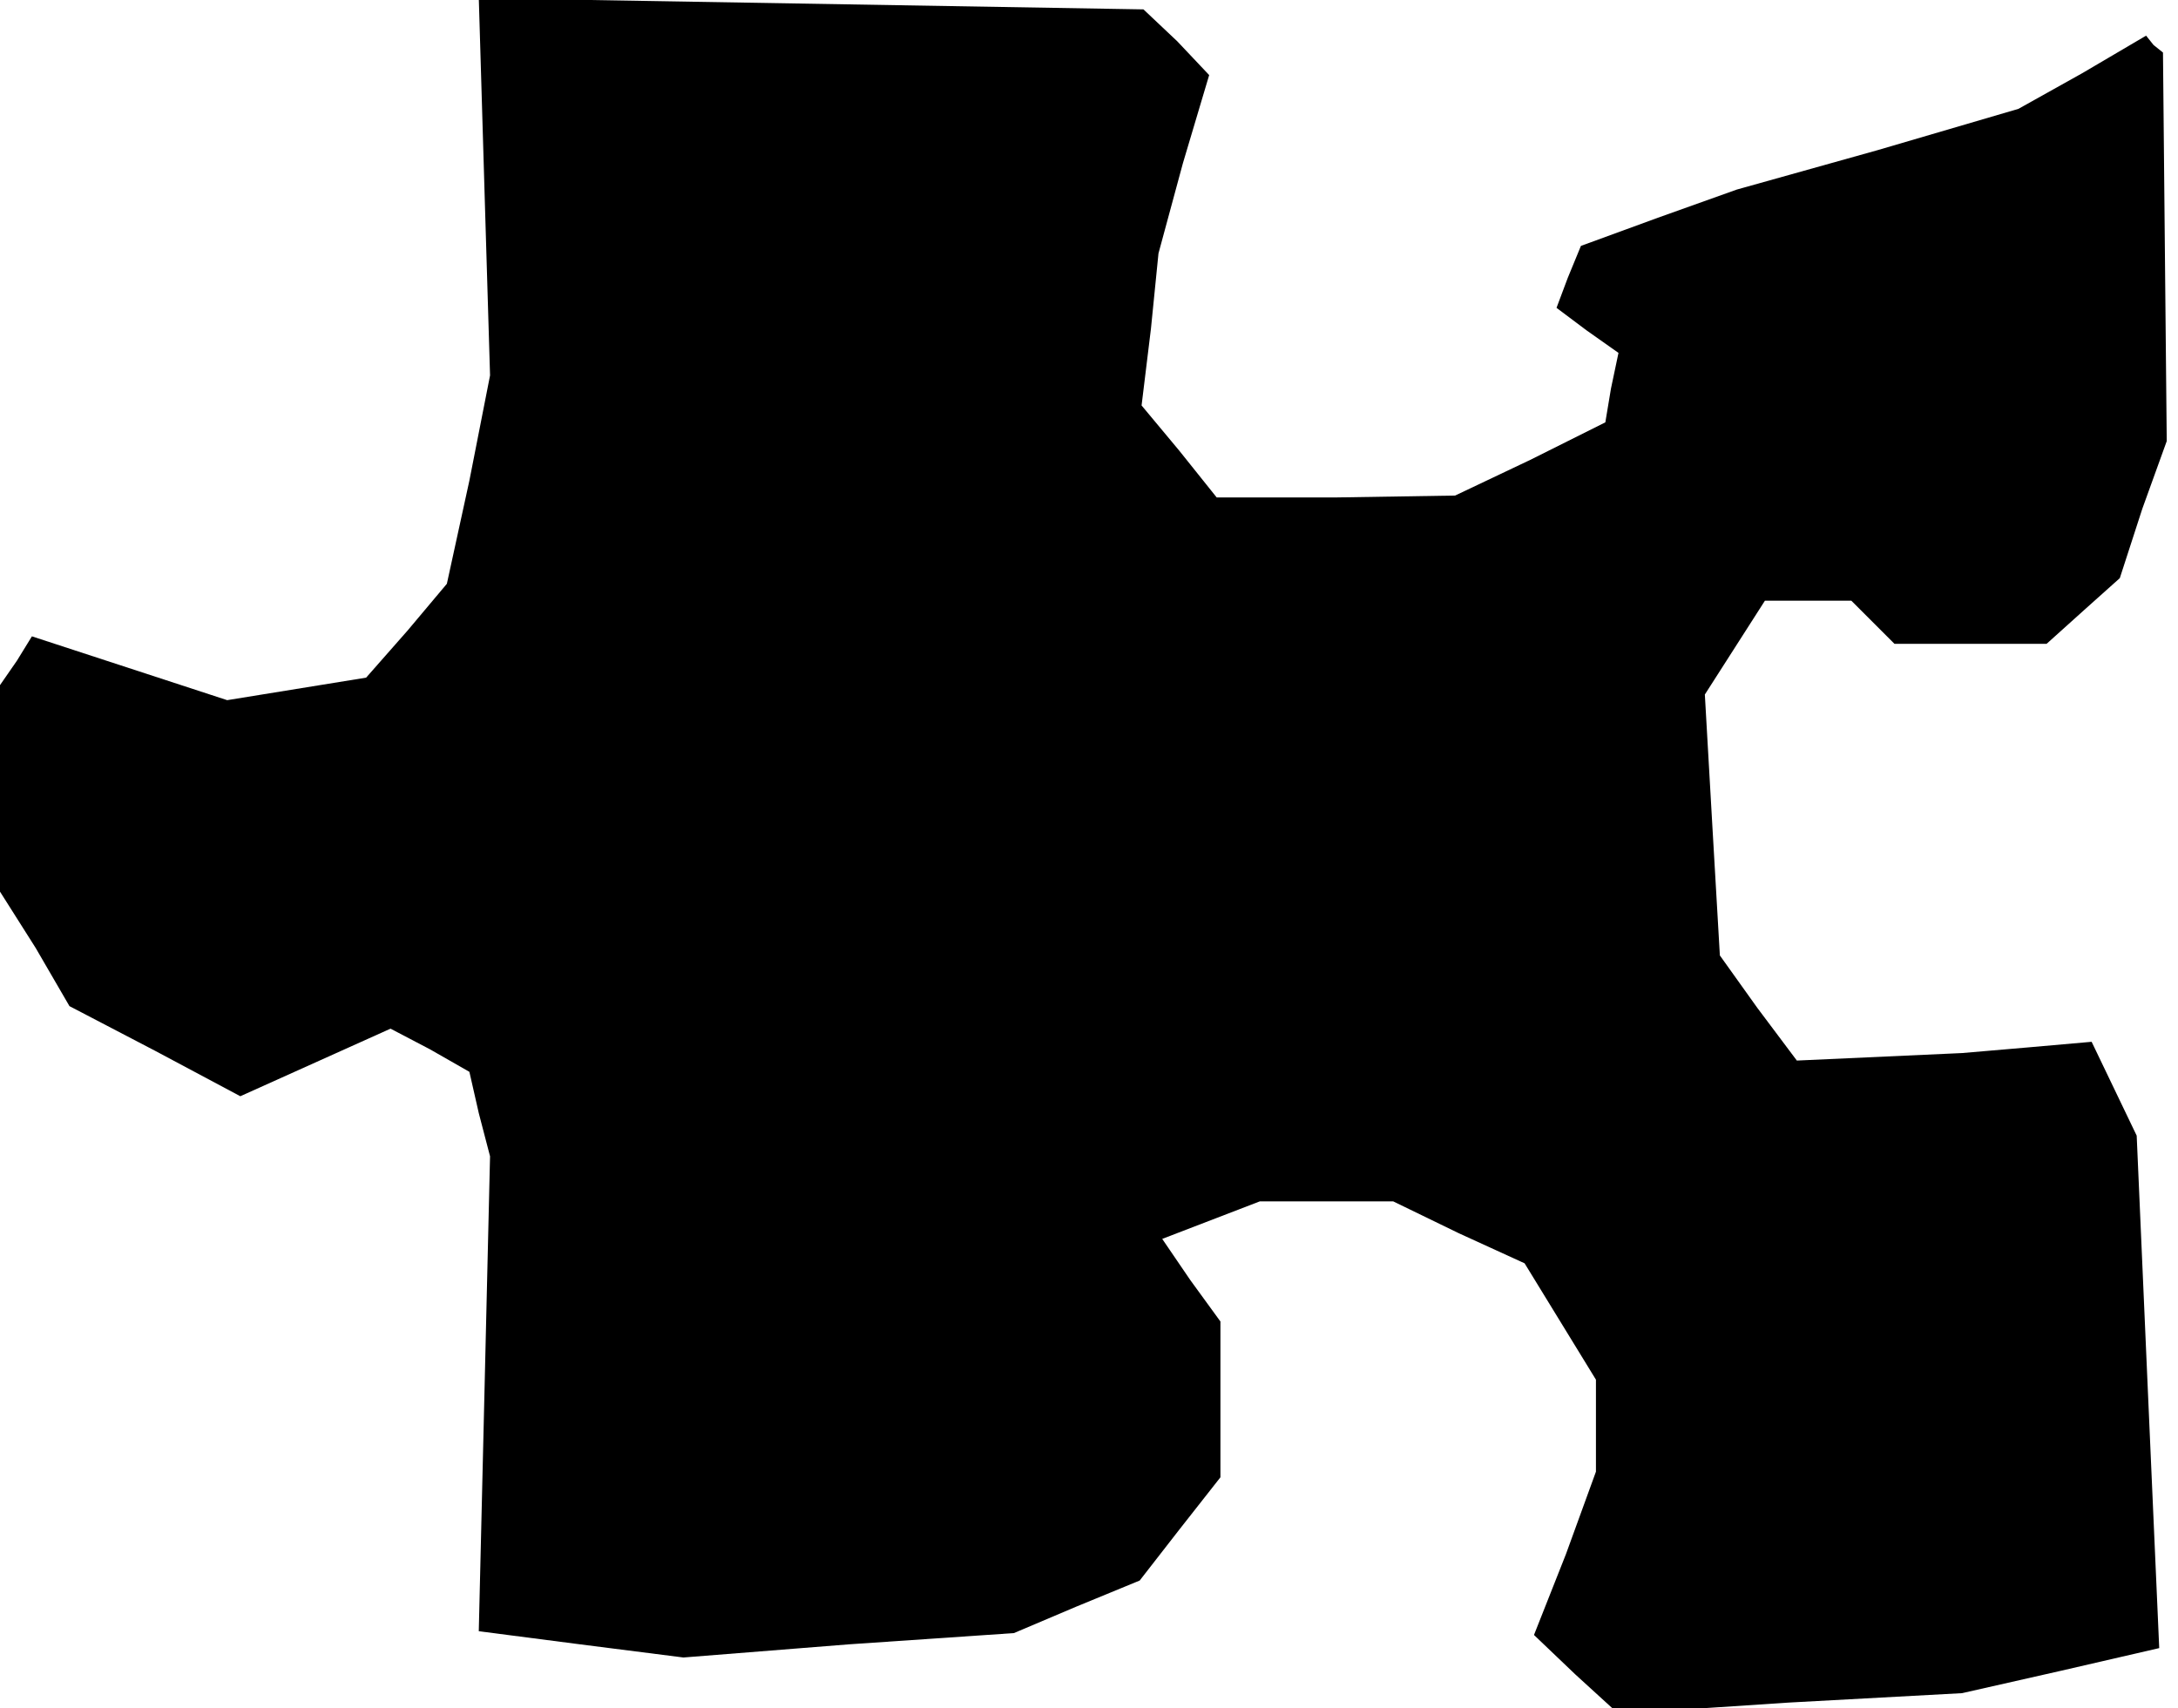 <?xml version="1.0" standalone="no"?>
<!DOCTYPE svg PUBLIC "-//W3C//DTD SVG 20010904//EN"
 "http://www.w3.org/TR/2001/REC-SVG-20010904/DTD/svg10.dtd">
<svg version="1.0" xmlns="http://www.w3.org/2000/svg"
 width="116pt" height="91pt" viewBox="0 0 116 91"
 preserveAspectRatio="xMidYMid meet">
<g transform="translate(0,91) scale(0.1,-0.1)"
fill="#000000" stroke="none">
<path d="M258 810 l3 -100 -11 -56 -12 -55 -21 -25 -22 -25 -37 -6 -37 -6 -52
17 -52 17 -8 -13 -9 -13 0 -55 0 -55 19 -30 18 -31 46 -24 45 -24 40 18 40 18
21 -11 21 -12 5 -22 6 -23 -3 -127 -3 -126 54 -7 55 -7 88 7 88 6 33 14 34 14
21 27 22 28 0 41 0 42 -16 22 -15 22 26 10 26 10 36 0 35 0 35 -17 35 -16 19
-31 19 -31 0 -25 0 -24 -16 -44 -17 -43 22 -21 23 -21 91 6 92 5 53 12 52 12
-6 136 -6 137 -12 25 -12 25 -34 -3 -35 -3 -44 -2 -44 -2 -21 28 -20 28 -4 69
-4 70 16 25 16 25 23 0 23 0 11 -11 12 -12 41 0 40 0 20 18 19 17 12 37 13 36
-1 103 -1 104 -5 4 -4 5 -34 -20 -34 -19 -75 -22 -75 -21 -42 -15 -41 -15 -7
-17 -6 -16 16 -12 17 -12 -4 -19 -3 -18 -40 -20 -40 -19 -63 -1 -64 0 -20 25
-20 24 5 41 4 40 13 48 14 47 -17 18 -18 17 -177 3 -177 3 3 -101z"/>
</g>
</svg>
